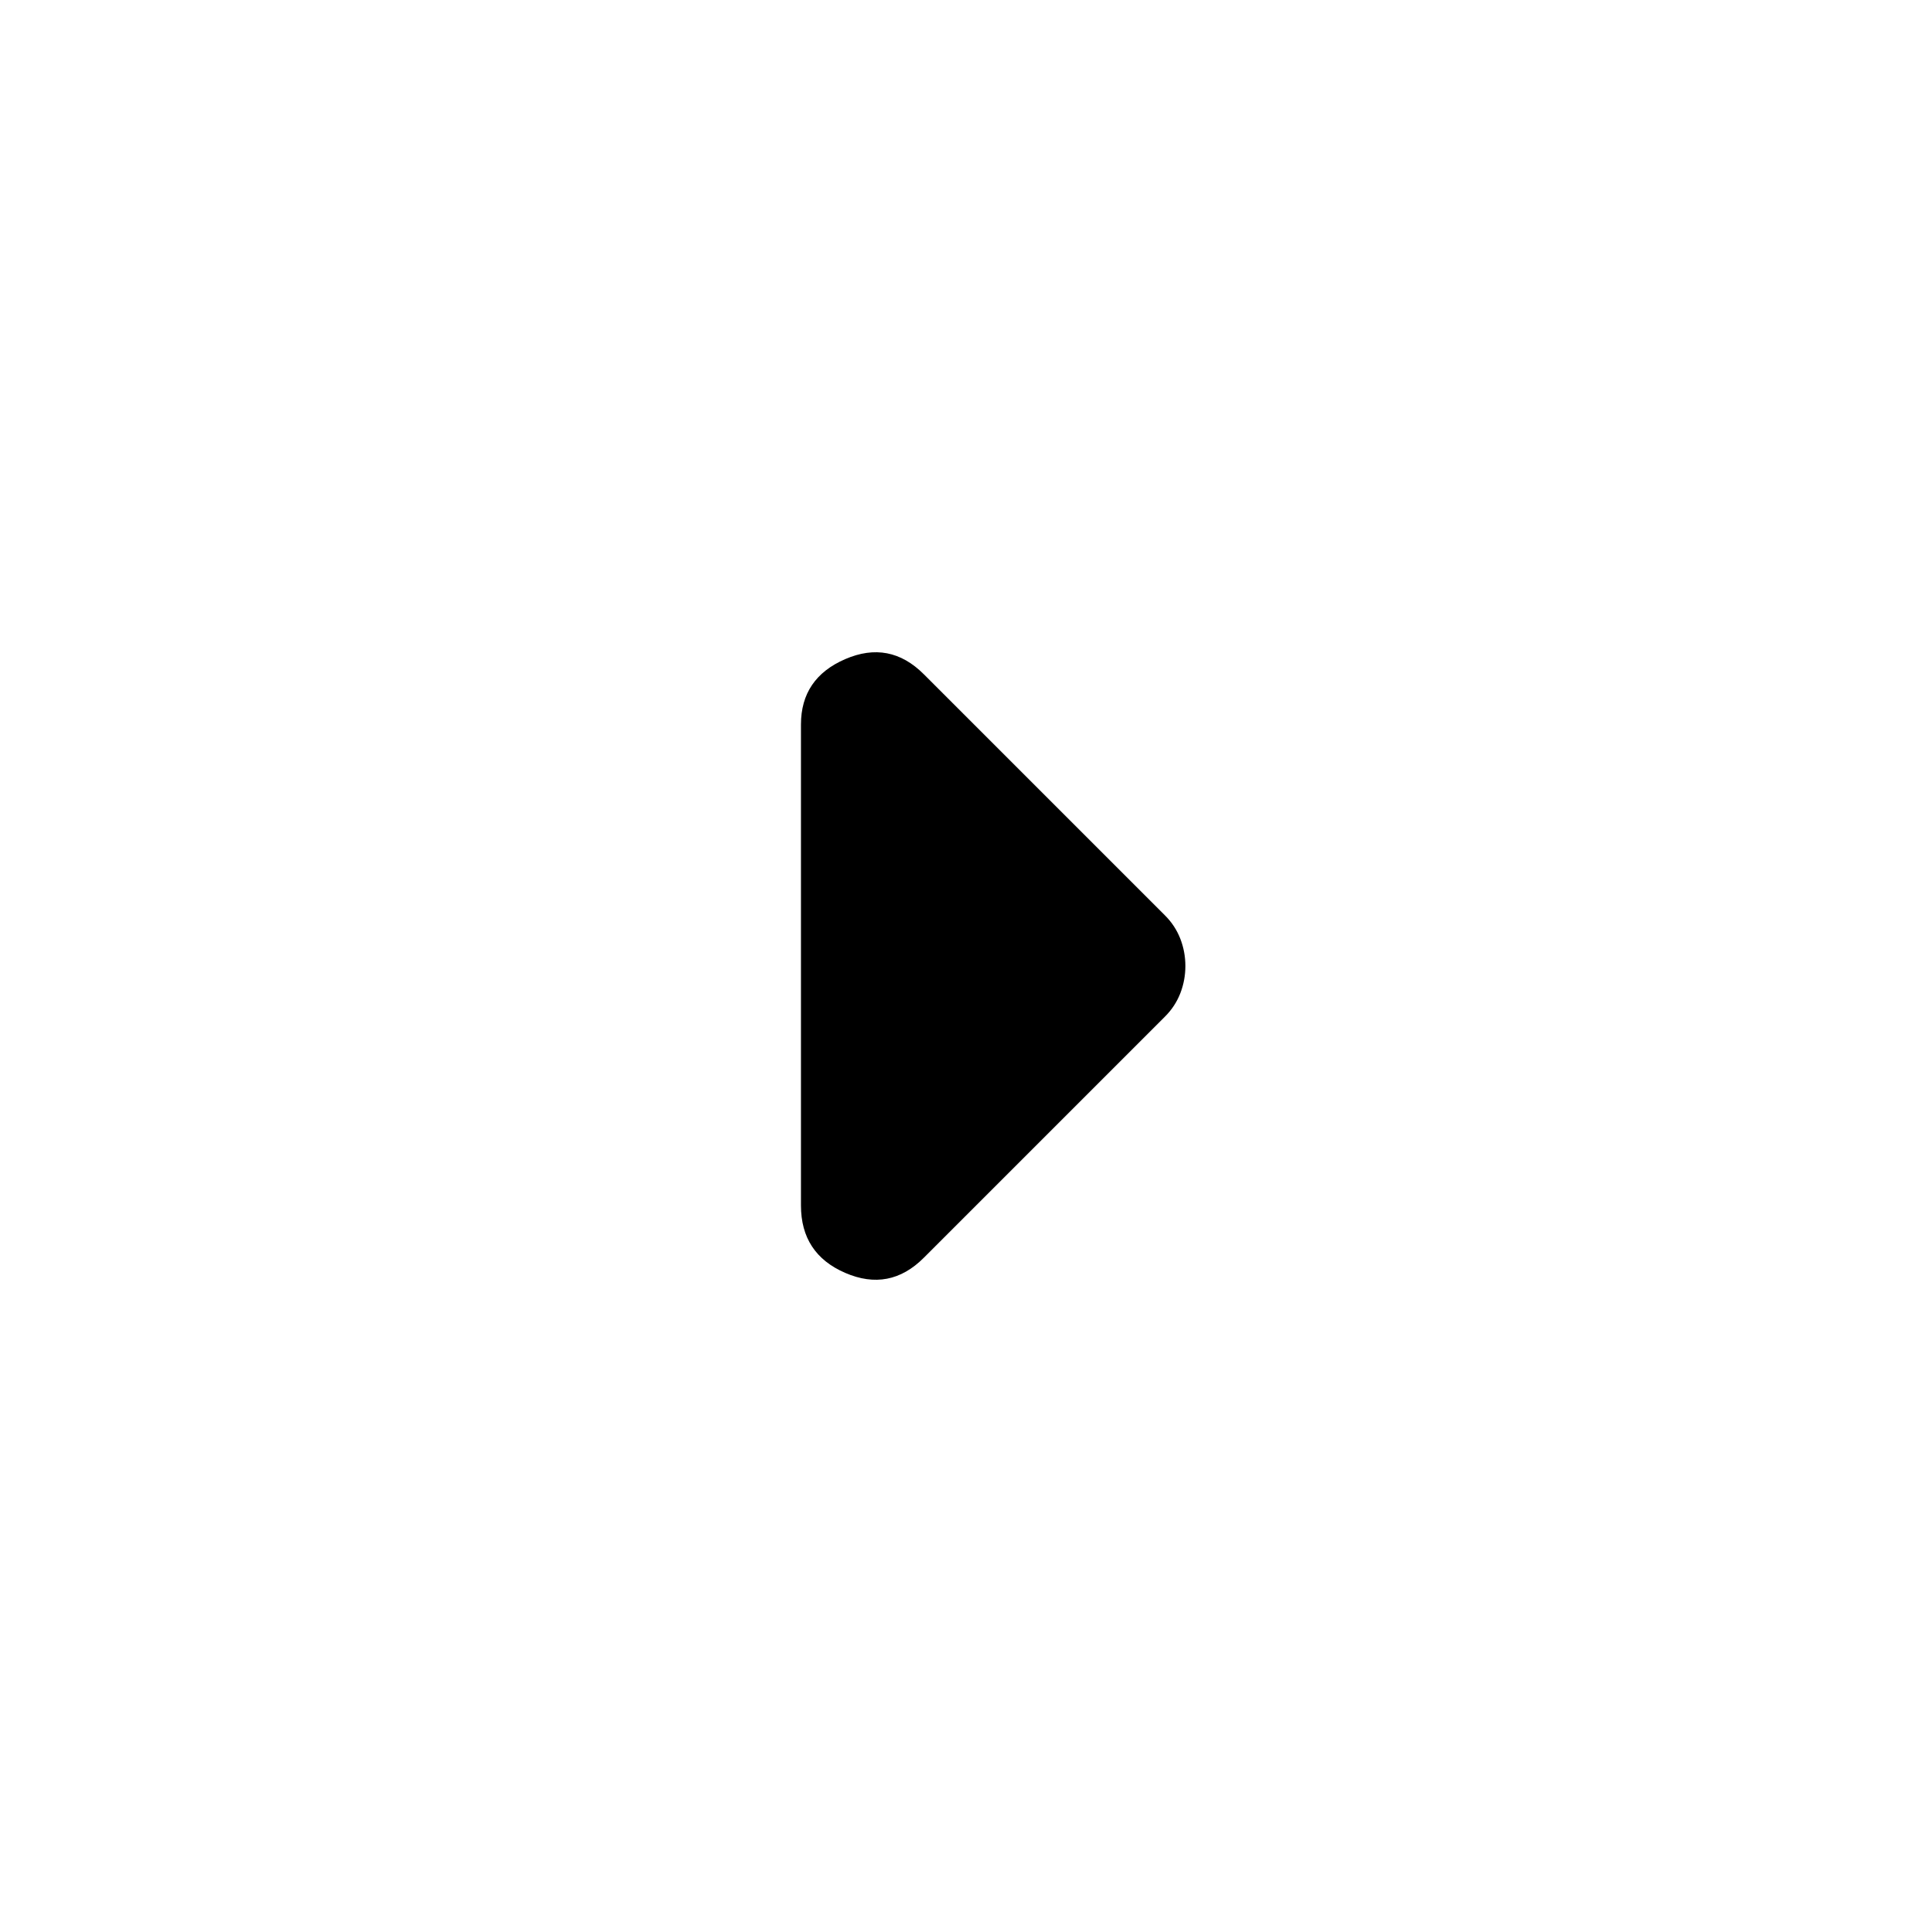 <svg xmlns="http://www.w3.org/2000/svg" height="40" width="40"><path d="M19.125 26.042Q18.417 26.75 17.5 26.354Q16.583 25.958 16.583 24.958V15Q16.583 14.042 17.5 13.646Q18.417 13.25 19.125 13.958L24.125 18.958Q24.333 19.167 24.438 19.438Q24.542 19.708 24.542 20Q24.542 20.292 24.438 20.562Q24.333 20.833 24.125 21.042Z"/></svg>